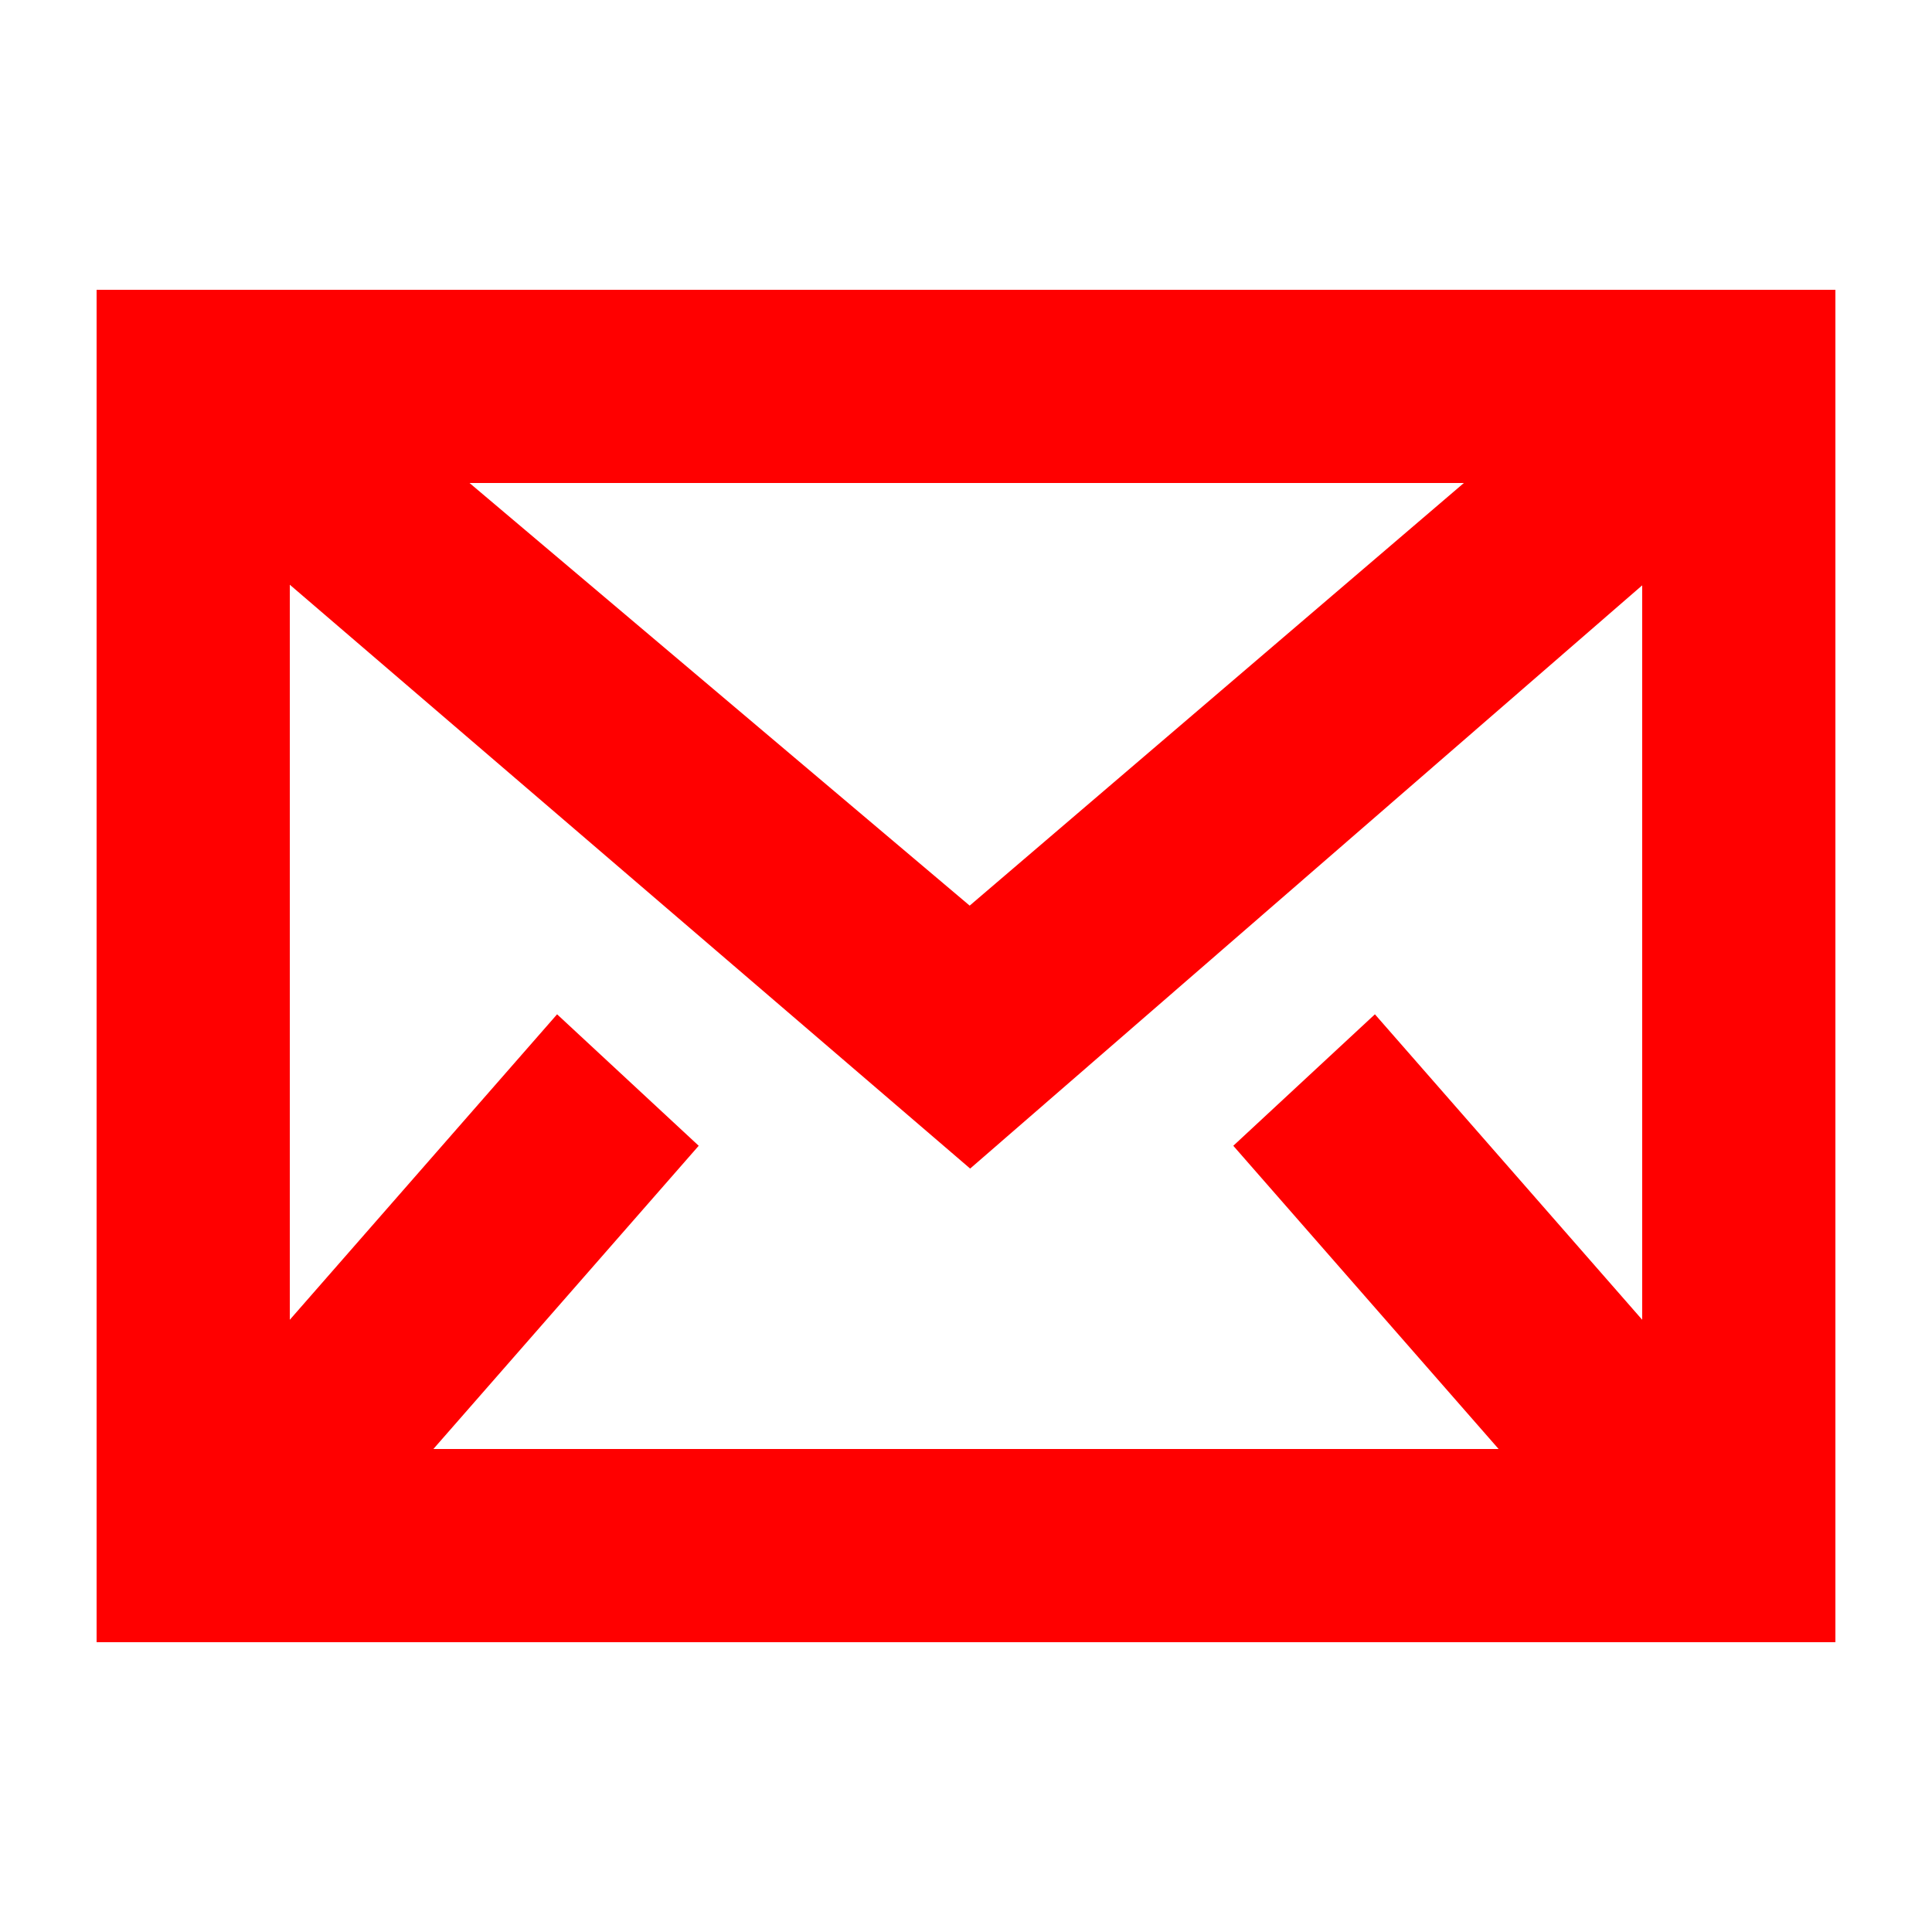 <?xml version="1.0" encoding="UTF-8"?>
<svg width="20px" height="20px" viewBox="0 0 20 20" version="1.1" xmlns="http://www.w3.org/2000/svg" xmlns:xlink="http://www.w3.org/1999/xlink">
    <!-- Generator: Sketch 50.2 (55047) - http://www.bohemiancoding.com/sketch -->
    <title>notification-envelope-20</title>
    <desc>Created with Sketch.</desc>
    <defs></defs>
    <g id="notification-envelope-20" stroke="none" stroke-width="1" fill="none" fill-rule="evenodd">
        <g id="notification-envelope-20-crop" transform="translate(1, 3)" fill="#FF0000" fill-rule="nonzero">
            <path d="M2,12 L16,12 L16,2 L2,2 L2,12 Z M18,0 L18,14 L0,14 L0,0 L18,0 Z" id="Rectangle-path"></path>
            <polygon id="Shape" points="9.038 6.375 2.677 1 1.323 2.472 9.043 9.097 16.679 2.47 15.321 1.002"></polygon>
            <polygon id="Shape" points="16.733 11.5 13.233 7.5 11.767 8.861 15.267 12.861"></polygon>
            <polygon id="Shape" points="2.733 12.861 6.233 8.861 4.767 7.5 1.267 11.5"></polygon>
        </g>
    </g>
</svg>